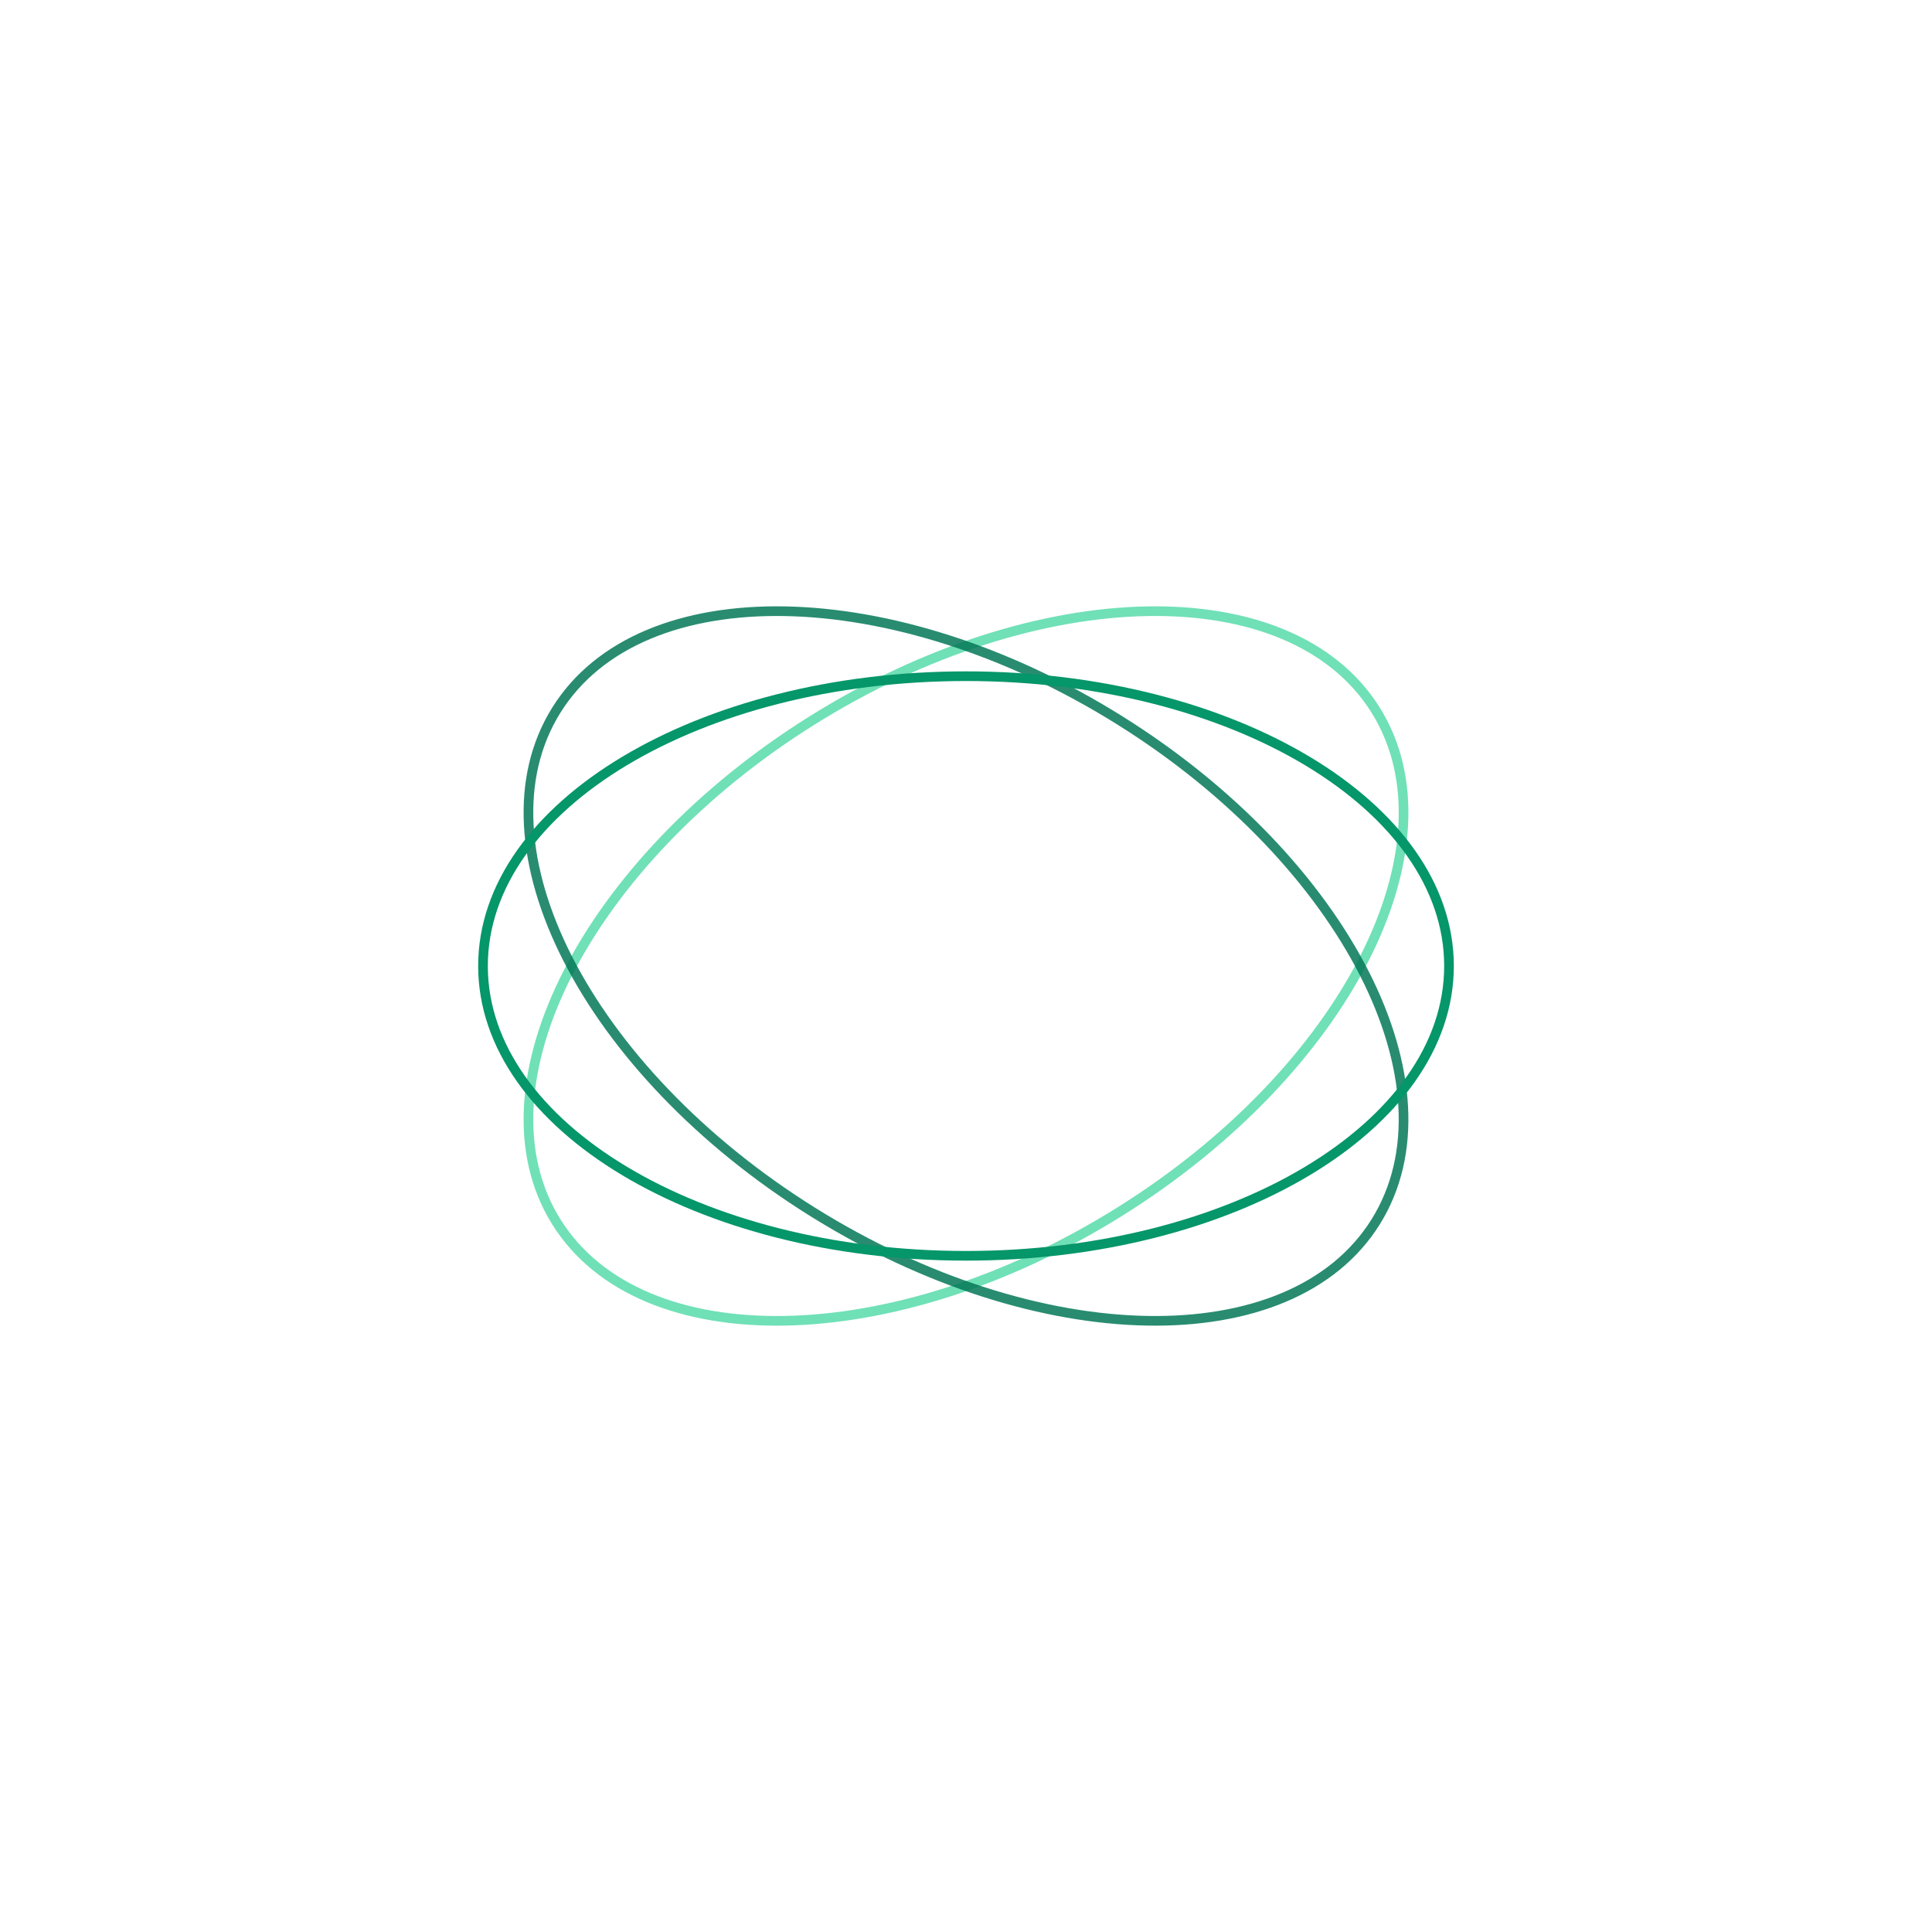 <svg width="200" height="200" viewBox="0 0 200 200" fill="none" xmlns="http://www.w3.org/2000/svg">
<path opacity="0.7" d="M115.898 125.442C139.316 110.808 151.183 87.555 142.403 73.504C133.623 59.453 107.521 59.925 84.103 74.559C60.684 89.192 48.818 112.445 57.598 126.496C66.378 140.547 92.48 140.075 115.898 125.442Z" stroke="#34D399" strokeWidth="7.5"/>
<path opacity="0.85" d="M84.102 125.441C107.521 140.075 133.622 140.547 142.402 126.496C151.182 112.445 139.316 89.192 115.898 74.558C92.479 59.925 66.377 59.453 57.597 73.504C48.818 87.555 60.684 110.808 84.102 125.441Z" stroke="#047857" strokeWidth="7.5"/>
<path d="M100 130C127.614 130 150 116.569 150 100C150 83.431 127.614 70 100 70C72.386 70 50 83.431 50 100C50 116.569 72.386 130 100 130Z" stroke="#059669" strokeWidth="7.5"/>
</svg>
